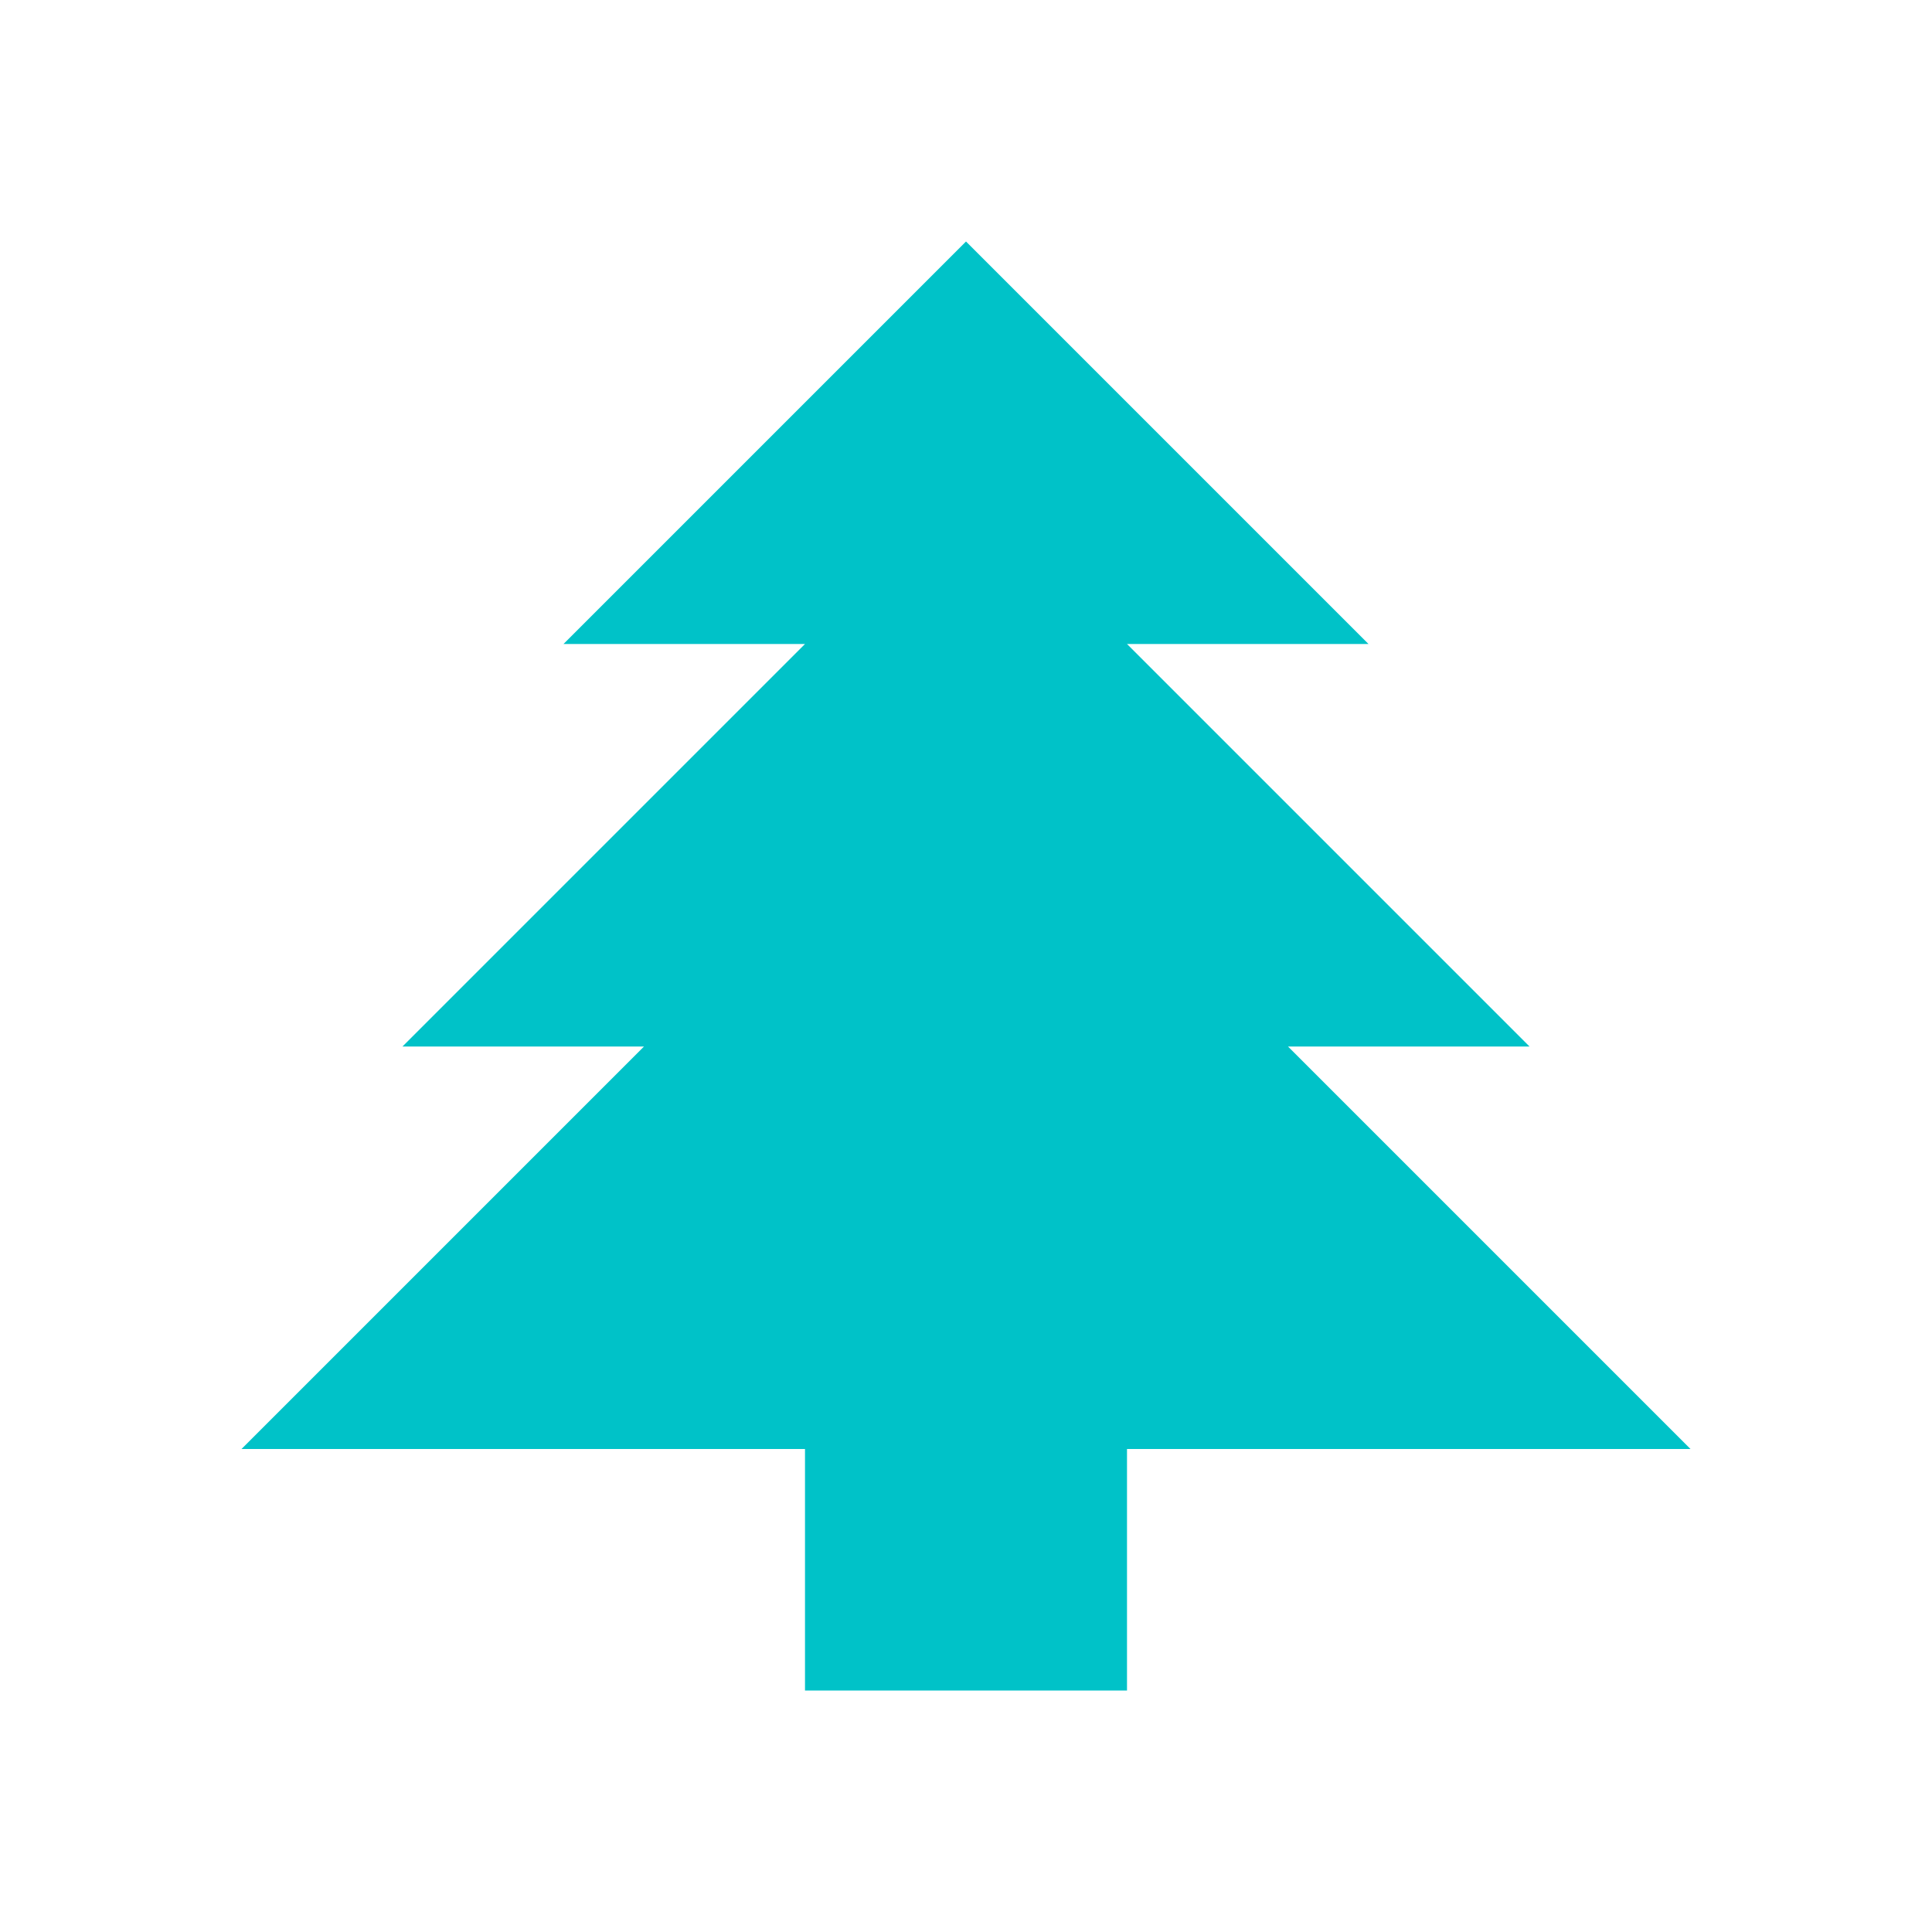 <?xml version="1.0" encoding="UTF-8"?>
<!DOCTYPE svg PUBLIC "-//W3C//DTD SVG 1.1//EN" "http://www.w3.org/Graphics/SVG/1.1/DTD/svg11.dtd">
<svg xmlns="http://www.w3.org/2000/svg" xmlns:xlink="http://www.w3.org/1999/xlink" version="1.1"  width="24" height="24" viewBox="0 0 24 24">
   <path fill="#00c2c8" d="M10,21V18H3L8,13H5L10,8H7L12,3L17,8H14L19,13H16L21,18H14V21H10Z" />
</svg> 
